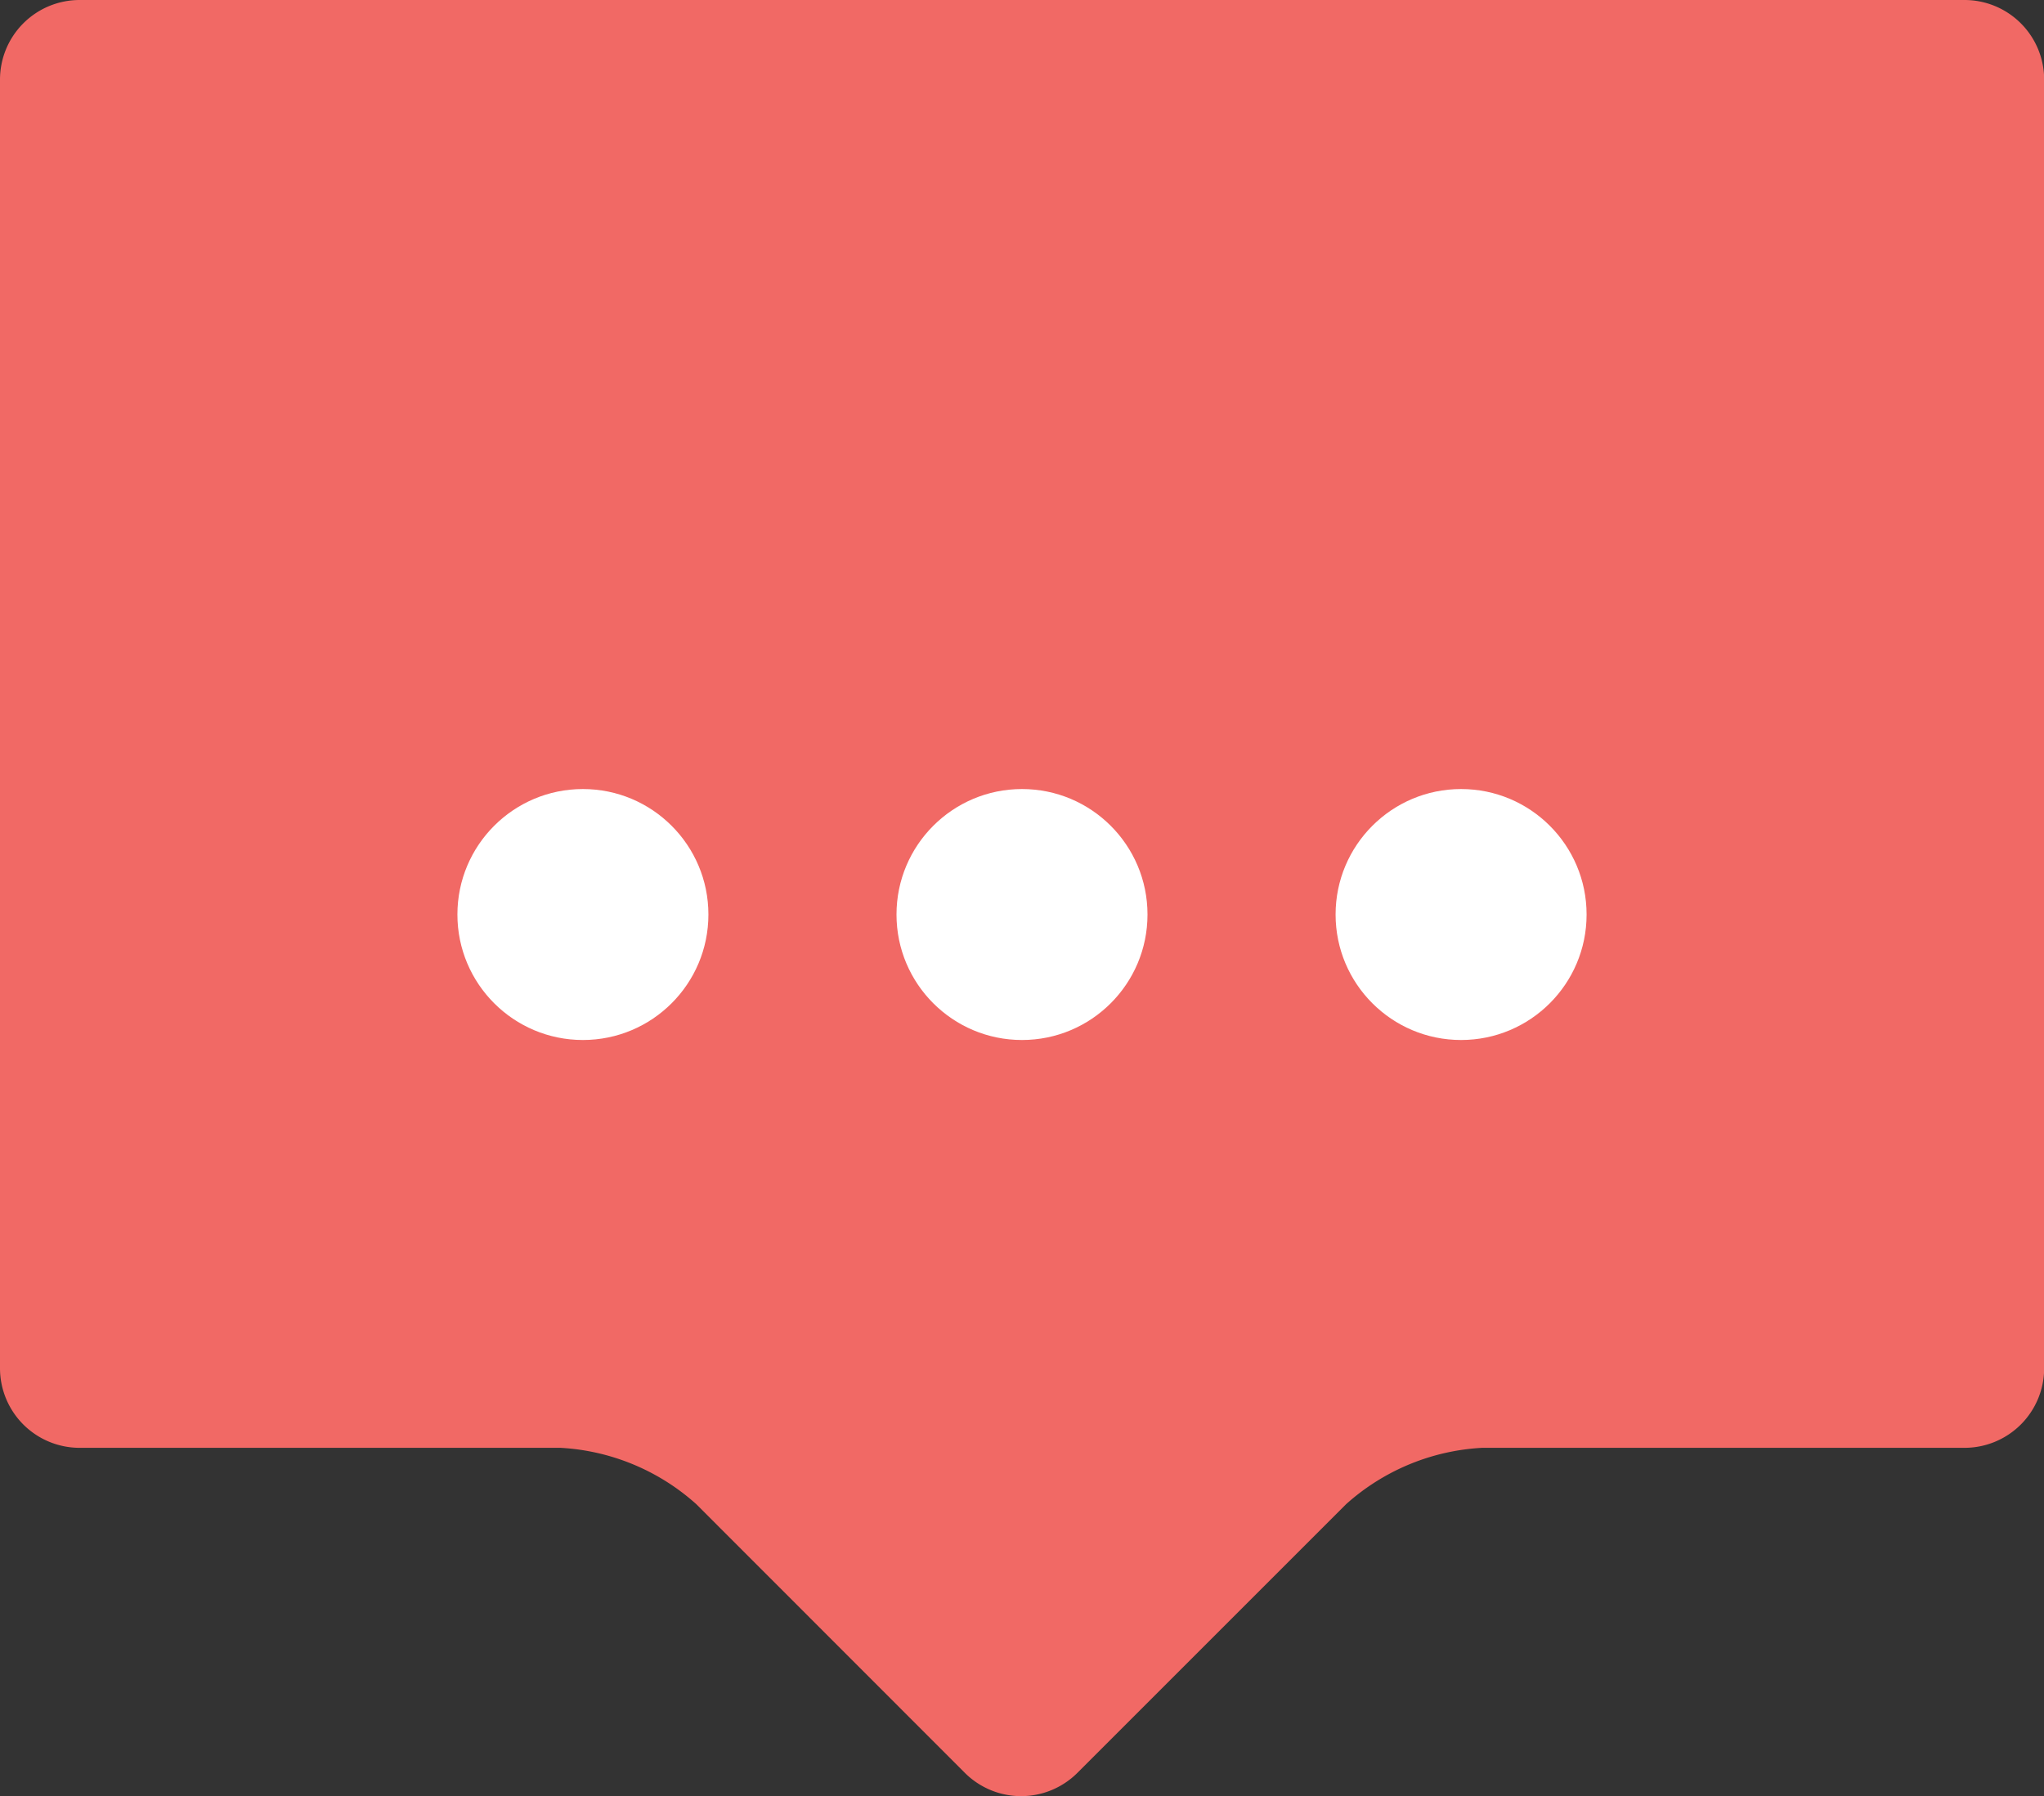 <svg id="Layer_1" data-name="Layer 1" xmlns="http://www.w3.org/2000/svg" viewBox="0 0 128.34 112.79"><rect x="0" y="0" width="128.34" height="112.79" fill="#333333" stroke="none"/><defs><style>.cls-1{fill:#f16965;}.cls-2{fill:#fff;}</style></defs><title>Untitled-1</title><path class="cls-1" d="M381.29,146a5,5,0,0,1,5,5v80.92a5,5,0,0,1-5,5H351a13.91,13.91,0,0,0-8.54,3.54l-16.87,16.87a5,5,0,0,1-7.07,0l-16.86-16.87a13.9,13.9,0,0,0-8.53-3.54H262.94a5,5,0,0,1-5-5V151a5,5,0,0,1,5-5Z" transform="translate(-257.94 -146)"/><circle class="cls-2" cx="36.6" cy="57.43" r="7.88"/><circle class="cls-2" cx="64.17" cy="57.43" r="7.88"/><circle class="cls-2" cx="91.74" cy="57.43" r="7.88"/></svg>